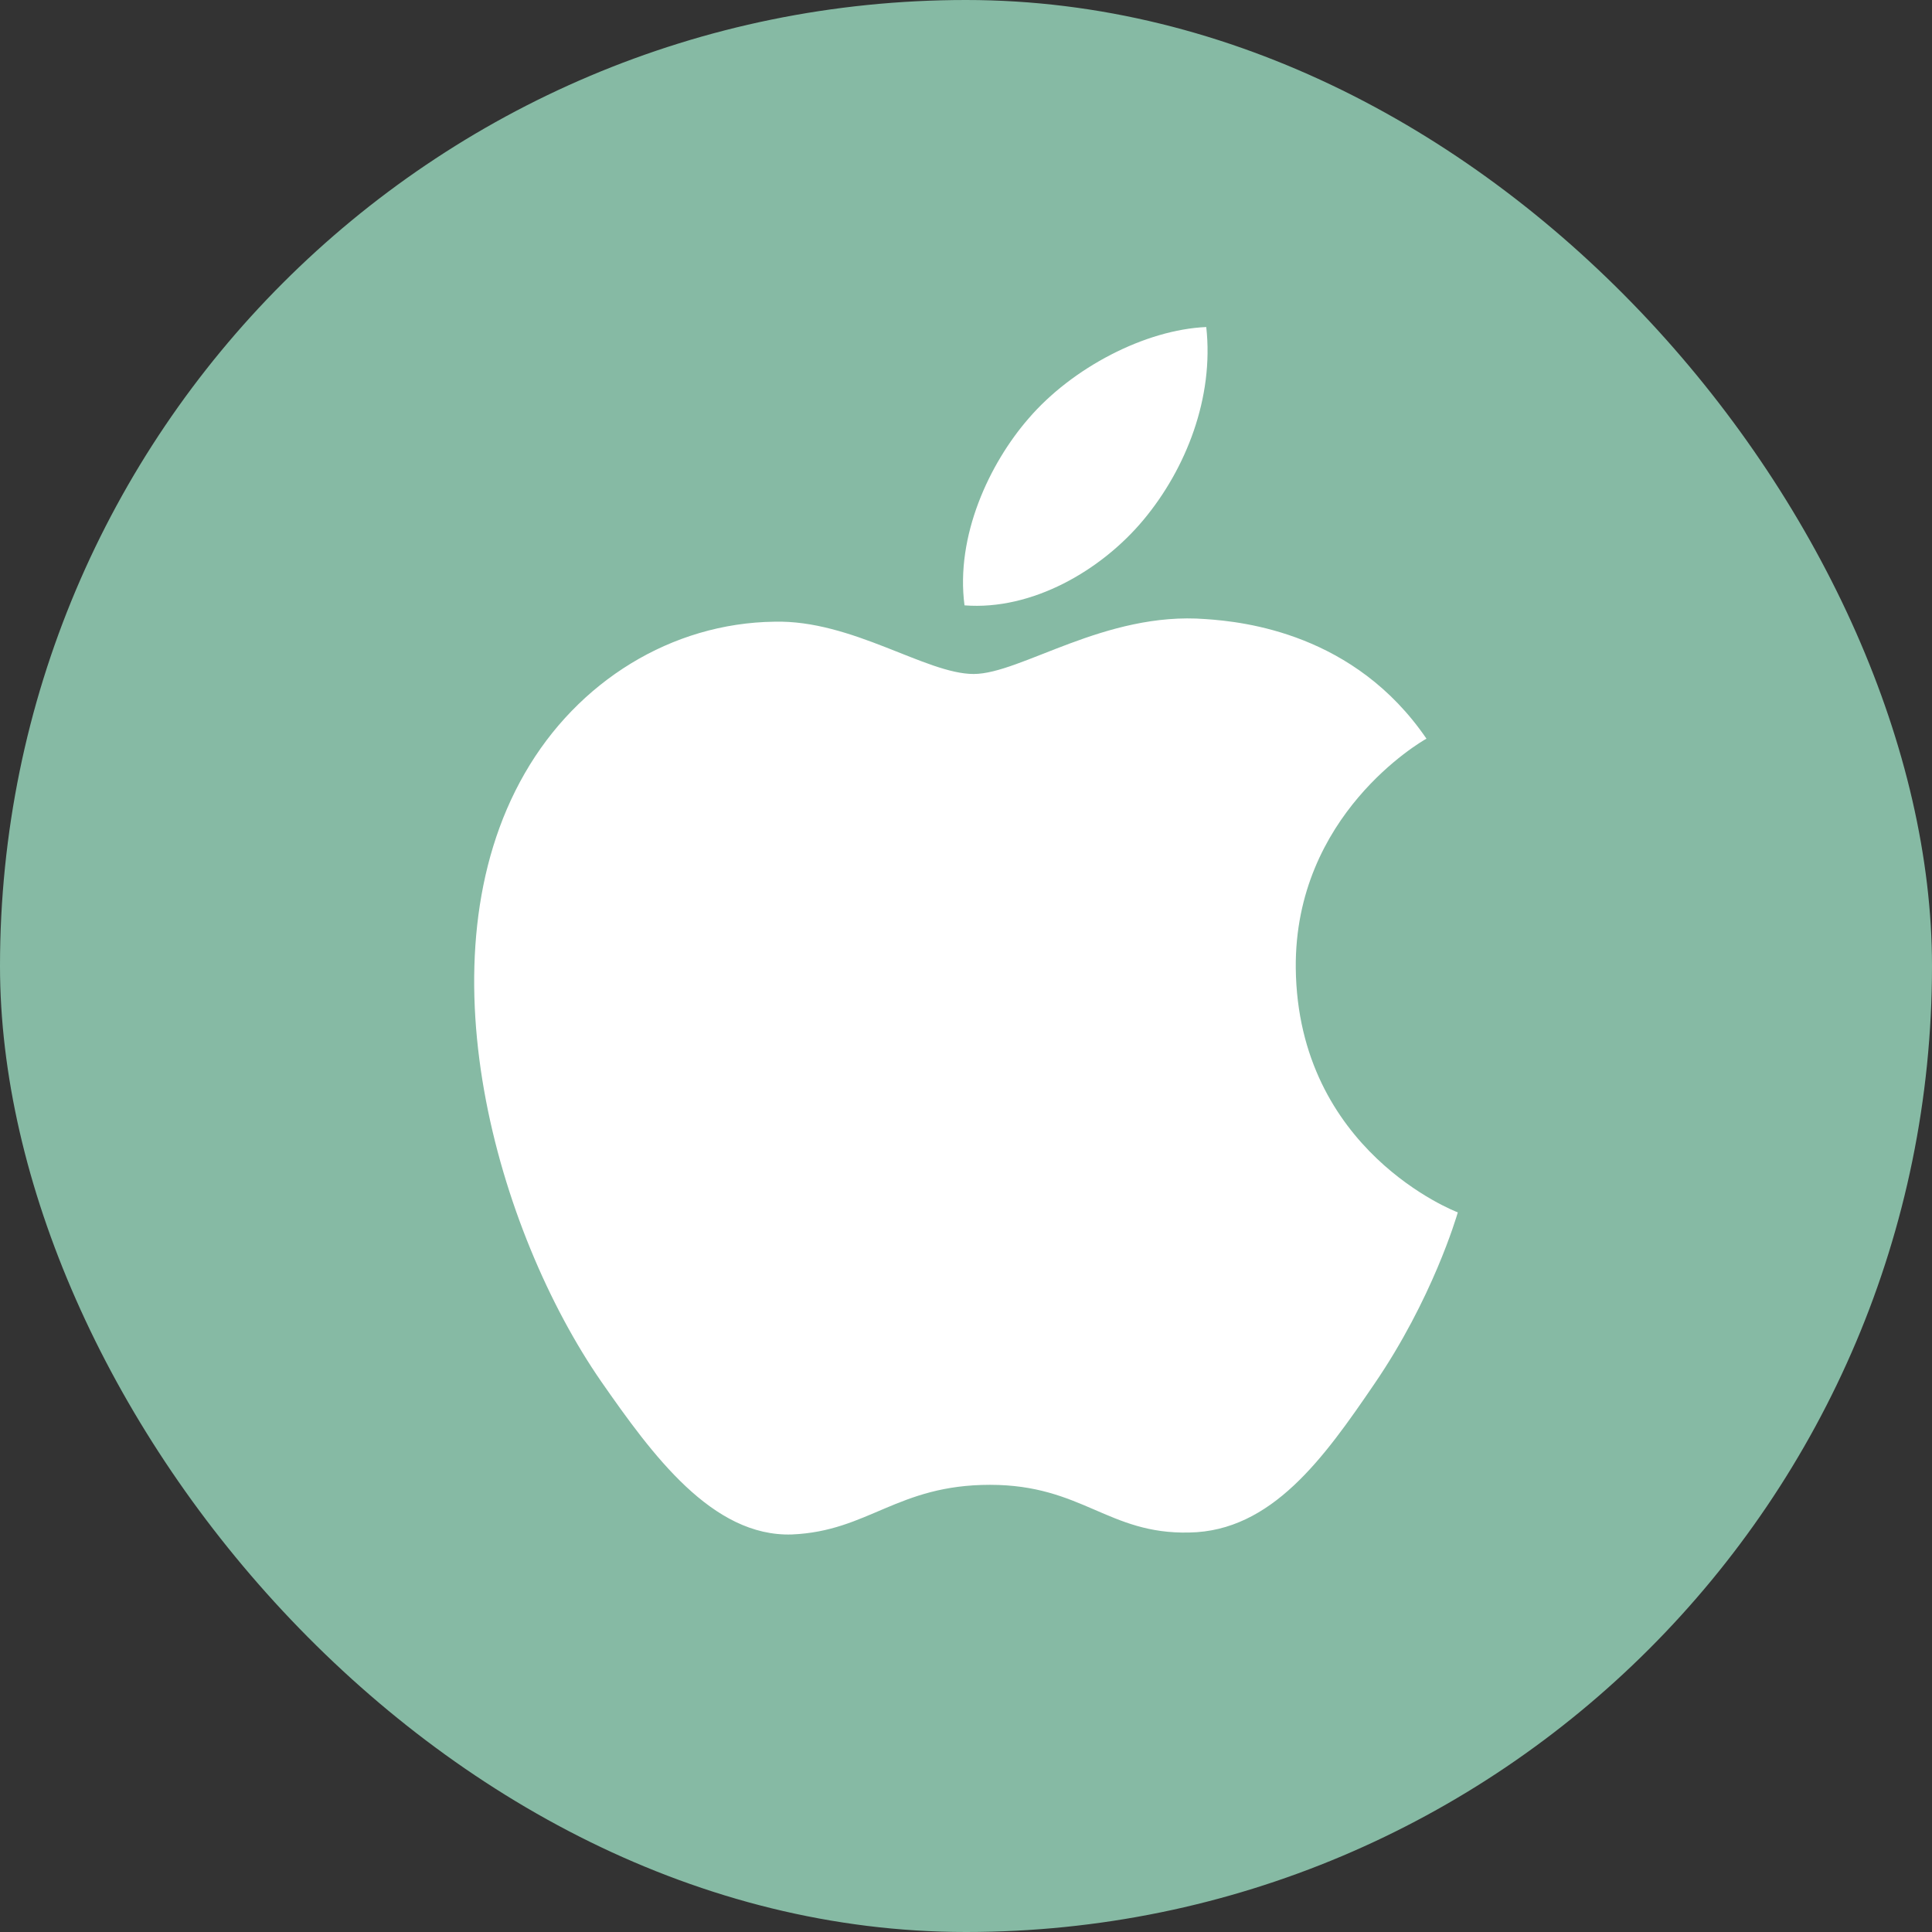 <svg width="48" height="48" viewBox="0 0 48 48" fill="none" xmlns="http://www.w3.org/2000/svg">
<rect x="0" y="0" width="48" height="48" fill="#333333" stroke="none"/>
<rect width="48" height="48" rx="24" fill="#86BAA4"/>
<path d="M24.19 16.745C23.005 16.745 21.171 15.397 19.239 15.446C16.691 15.479 14.353 16.923 13.038 19.212C10.392 23.806 12.356 30.591 14.938 34.325C16.204 36.143 17.697 38.188 19.677 38.123C21.577 38.042 22.291 36.89 24.596 36.89C26.885 36.89 27.534 38.123 29.547 38.075C31.593 38.042 32.891 36.224 34.141 34.39C35.586 32.28 36.186 30.234 36.219 30.121C36.17 30.104 32.242 28.595 32.193 24.049C32.161 20.251 35.294 18.433 35.44 18.352C33.654 15.738 30.911 15.446 29.953 15.381C27.453 15.186 25.359 16.745 24.19 16.745ZM28.411 12.914C29.466 11.648 30.164 9.878 29.969 8.125C28.459 8.19 26.641 9.131 25.554 10.398C24.58 11.518 23.736 13.319 23.963 15.04C25.635 15.17 27.356 14.18 28.411 12.914Z" fill="white"/>
</svg>
